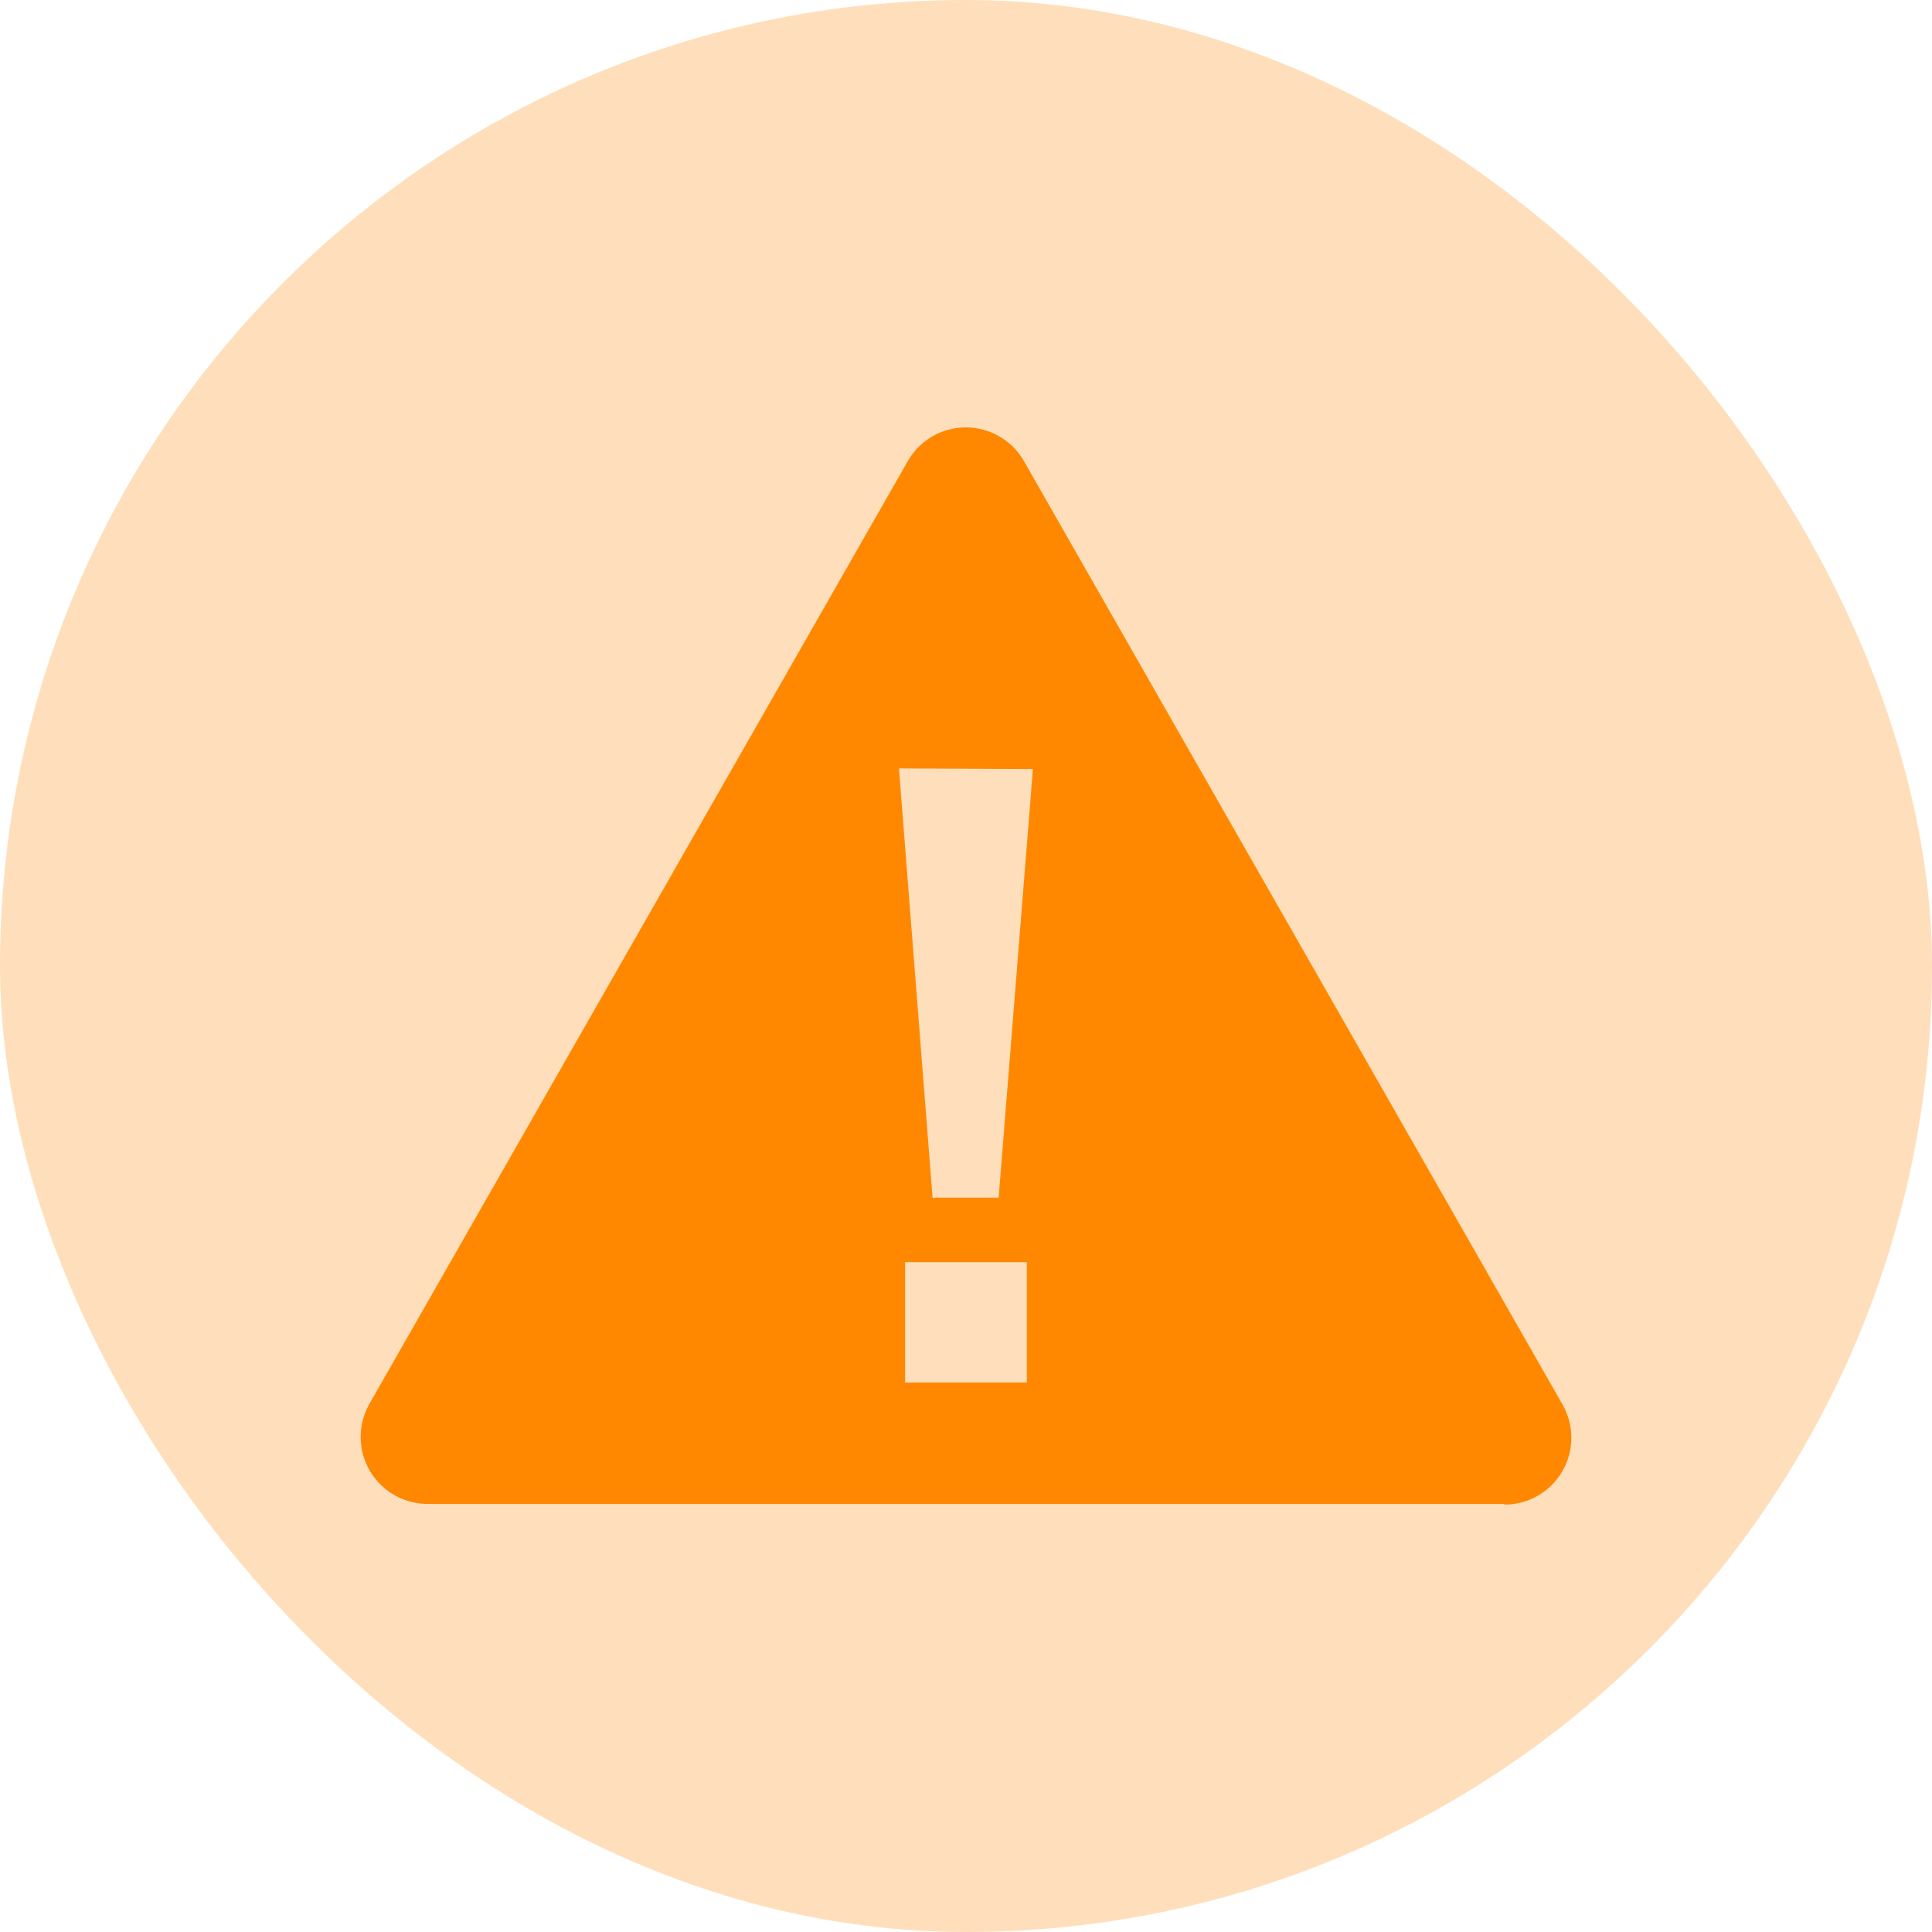 <svg xmlns="http://www.w3.org/2000/svg" width="30" height="30" viewBox="0 0 30 30" fill="none">
  <rect width="30" height="30" rx="15" fill="#FFDFBB"/>
  <path d="M23.361 23.353H6.639C6.364 23.353 6.1 23.243 5.905 23.049C5.71 22.854 5.601 22.59 5.6 22.315C5.6 22.134 5.647 21.957 5.736 21.799L14.096 7.16C14.163 7.042 14.254 6.938 14.362 6.854C14.47 6.77 14.593 6.709 14.725 6.673C14.856 6.637 14.994 6.628 15.129 6.645C15.264 6.662 15.395 6.706 15.514 6.774C15.675 6.865 15.809 6.999 15.9 7.16L24.26 21.805C24.352 21.964 24.4 22.143 24.4 22.326C24.4 22.508 24.352 22.688 24.26 22.846C24.169 23.004 24.037 23.135 23.879 23.226C23.72 23.317 23.541 23.364 23.358 23.363L23.361 23.353ZM14.054 19.598V21.467H15.944V19.598H14.054ZM13.959 11.932L14.481 18.598H15.507L16.039 11.942L13.959 11.932Z" fill="#FF8800"/>
</svg>